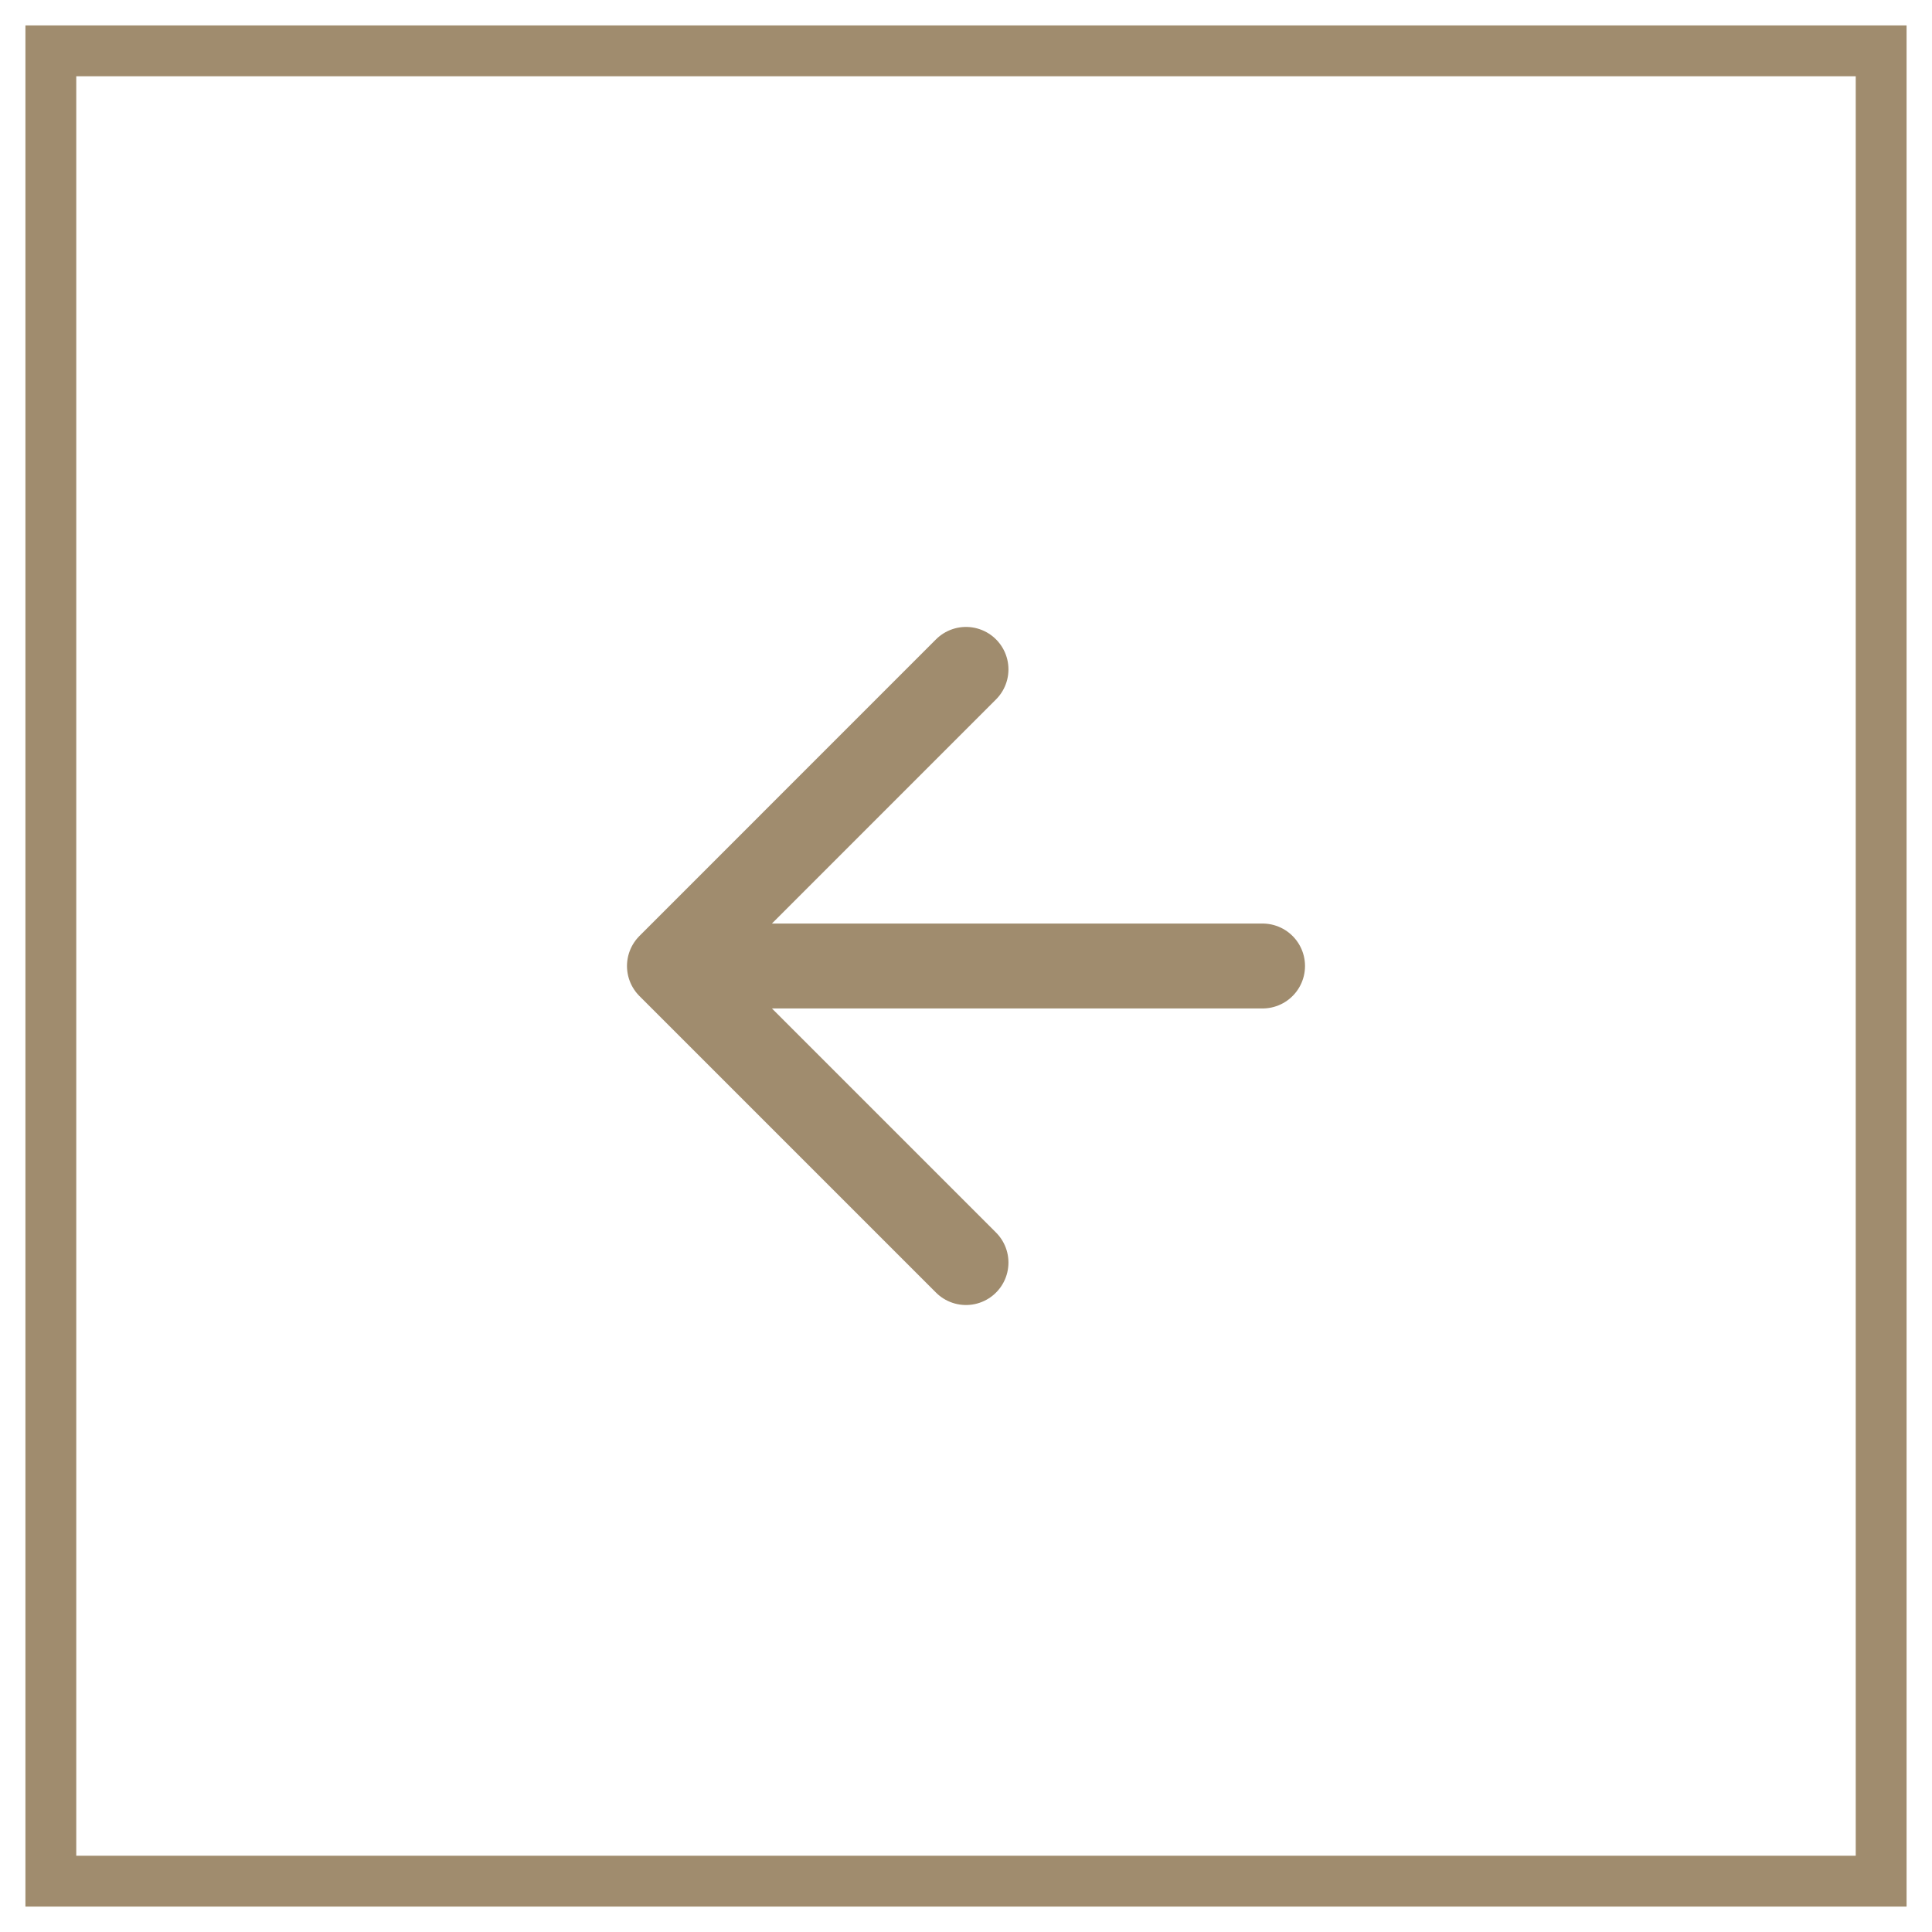 <svg width="38" height="38" viewBox="0 0 38 38" fill="none" xmlns="http://www.w3.org/2000/svg"><path stroke="#A08C6E" d="M1 1h36v36H1z"/><path d="M24.833 19H13.167m0 0L19 24.833M13.167 19L19 13.166" stroke="#A08C6E" stroke-width="1.67" stroke-linecap="round" stroke-linejoin="round"/></svg>